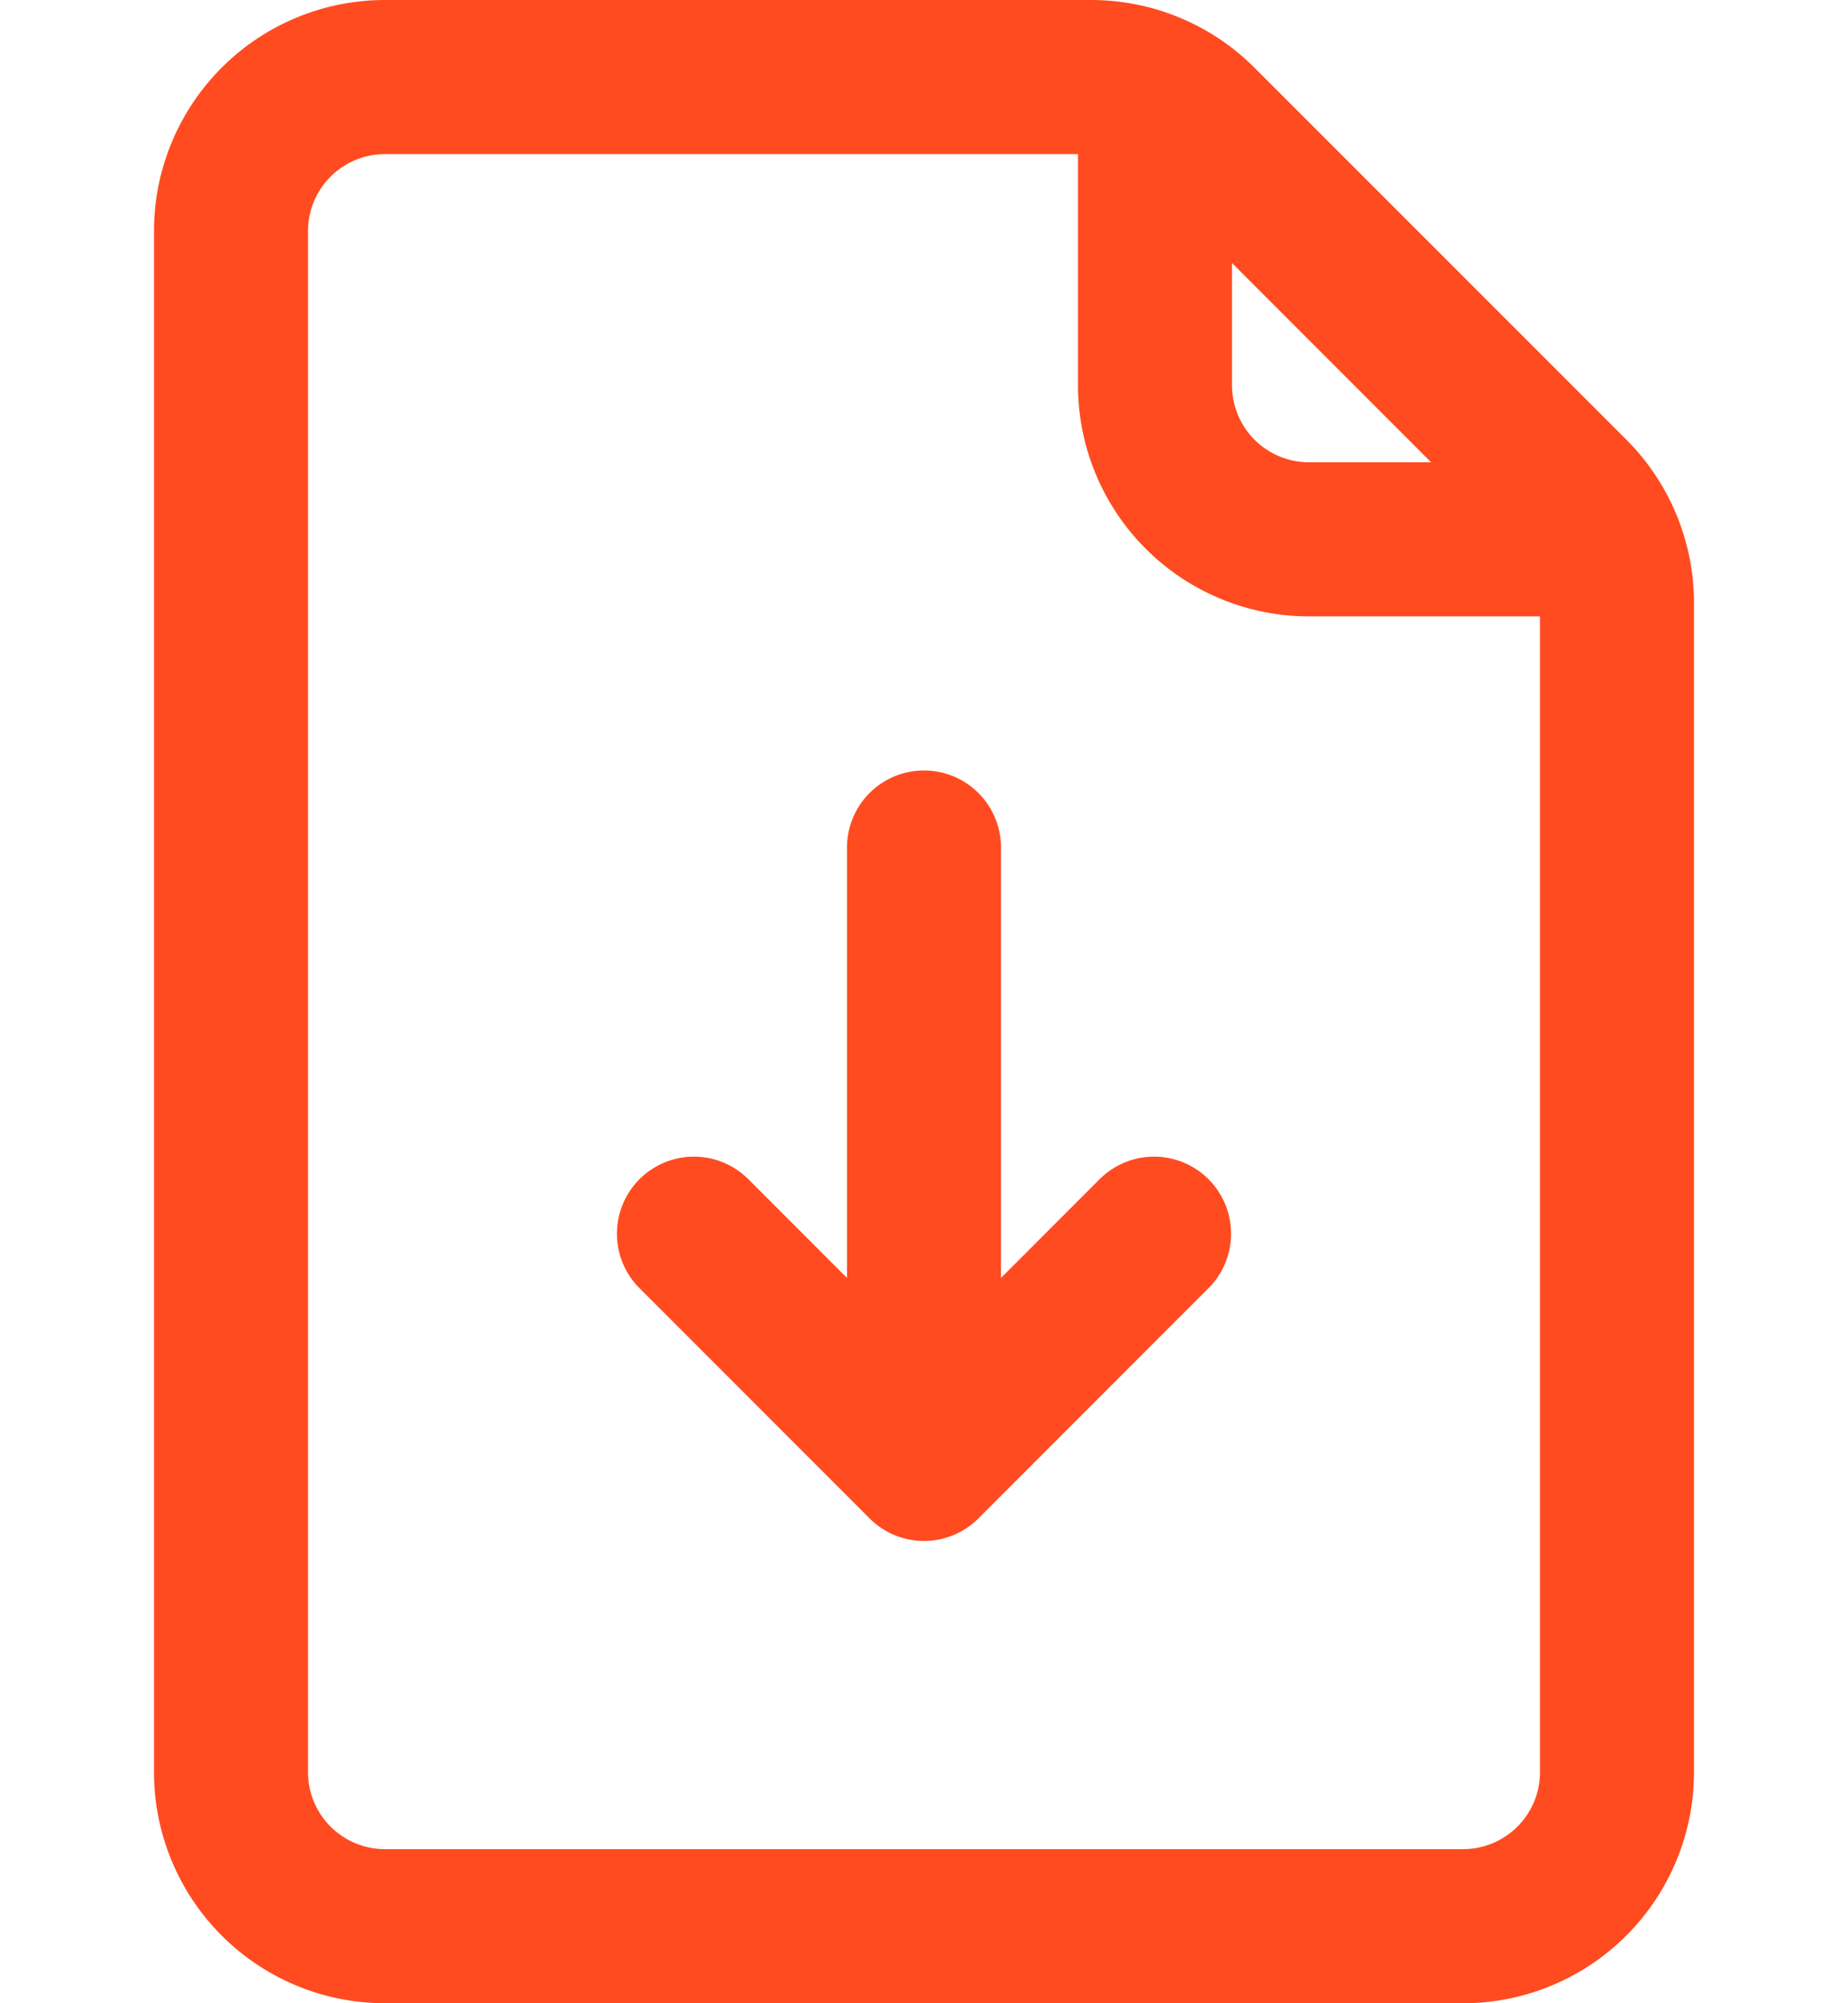 <svg width="24" height="26" fill="none" xmlns="http://www.w3.org/2000/svg"><path fill-rule="evenodd" clip-rule="evenodd" d="M2 3a3 3 0 0 1 3-3h9.172a3 3 0 0 1 2.12.879l4.83 4.828A3 3 0 0 1 22 7.828V23a3 3 0 0 1-3 3H5a3 3 0 0 1-3-3V3zm3-1a1 1 0 0 0-1 1v20a1 1 0 0 0 1 1h14a1 1 0 0 0 1-1V8h-3a3 3 0 0 1-3-3V2H5zm11 1.414V5a1 1 0 0 0 1 1h1.586L16 3.414zM13 11a1 1 0 1 0-2 0v5.586l-1.293-1.293a1 1 0 0 0-1.414 1.414l3 3a1 1 0 0 0 1.414 0l3-3a1 1 0 0 0-1.414-1.414L13 16.586V11z" fill="#FF4B1F"/></svg>